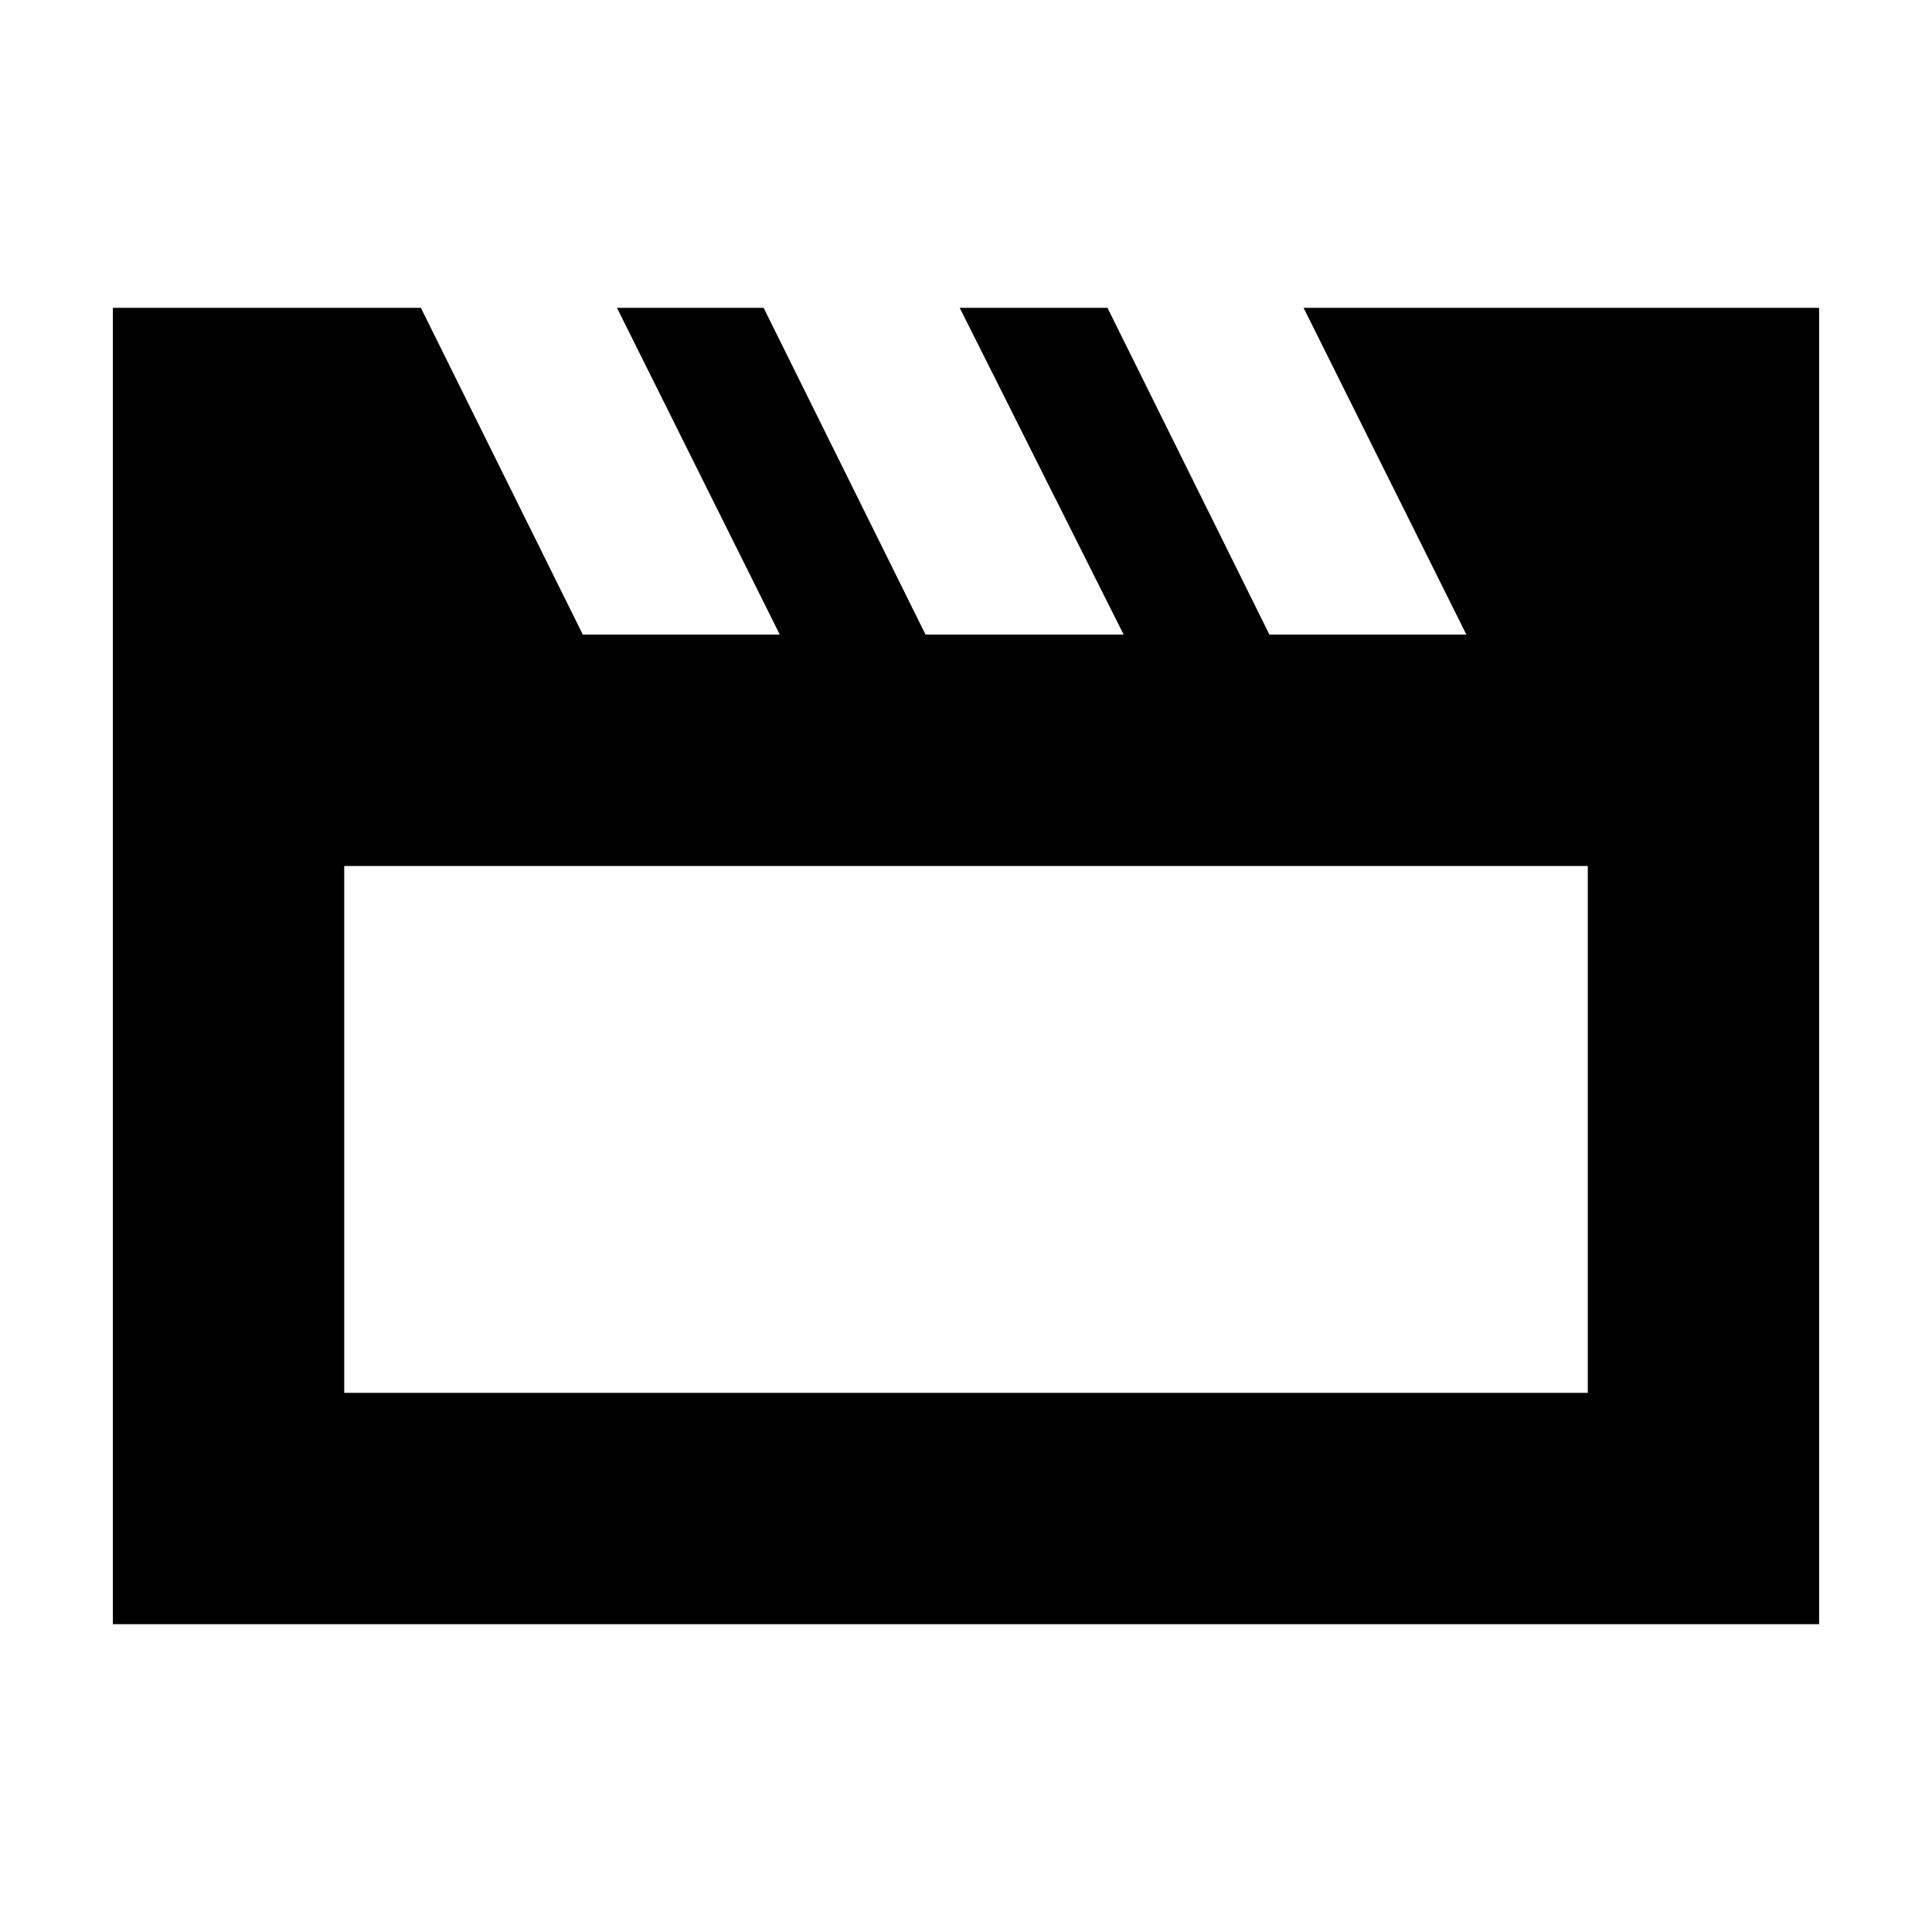 <svg xmlns="http://www.w3.org/2000/svg" height="20" viewBox="0 -960 960 960" width="20"><path d="M56.09-152.96v-654.08h153.04l80.48 162.39h97.87l-80.91-162.39h72.87l80.47 162.39h98.44l-81.48-162.39h73.43l80.48 162.39h97.87l-80.91-162.39h256.17v654.08H56.09ZM171.04-529.7v261.79h617.92V-529.7H171.04Zm0 0v261.79-261.79Z"/></svg>